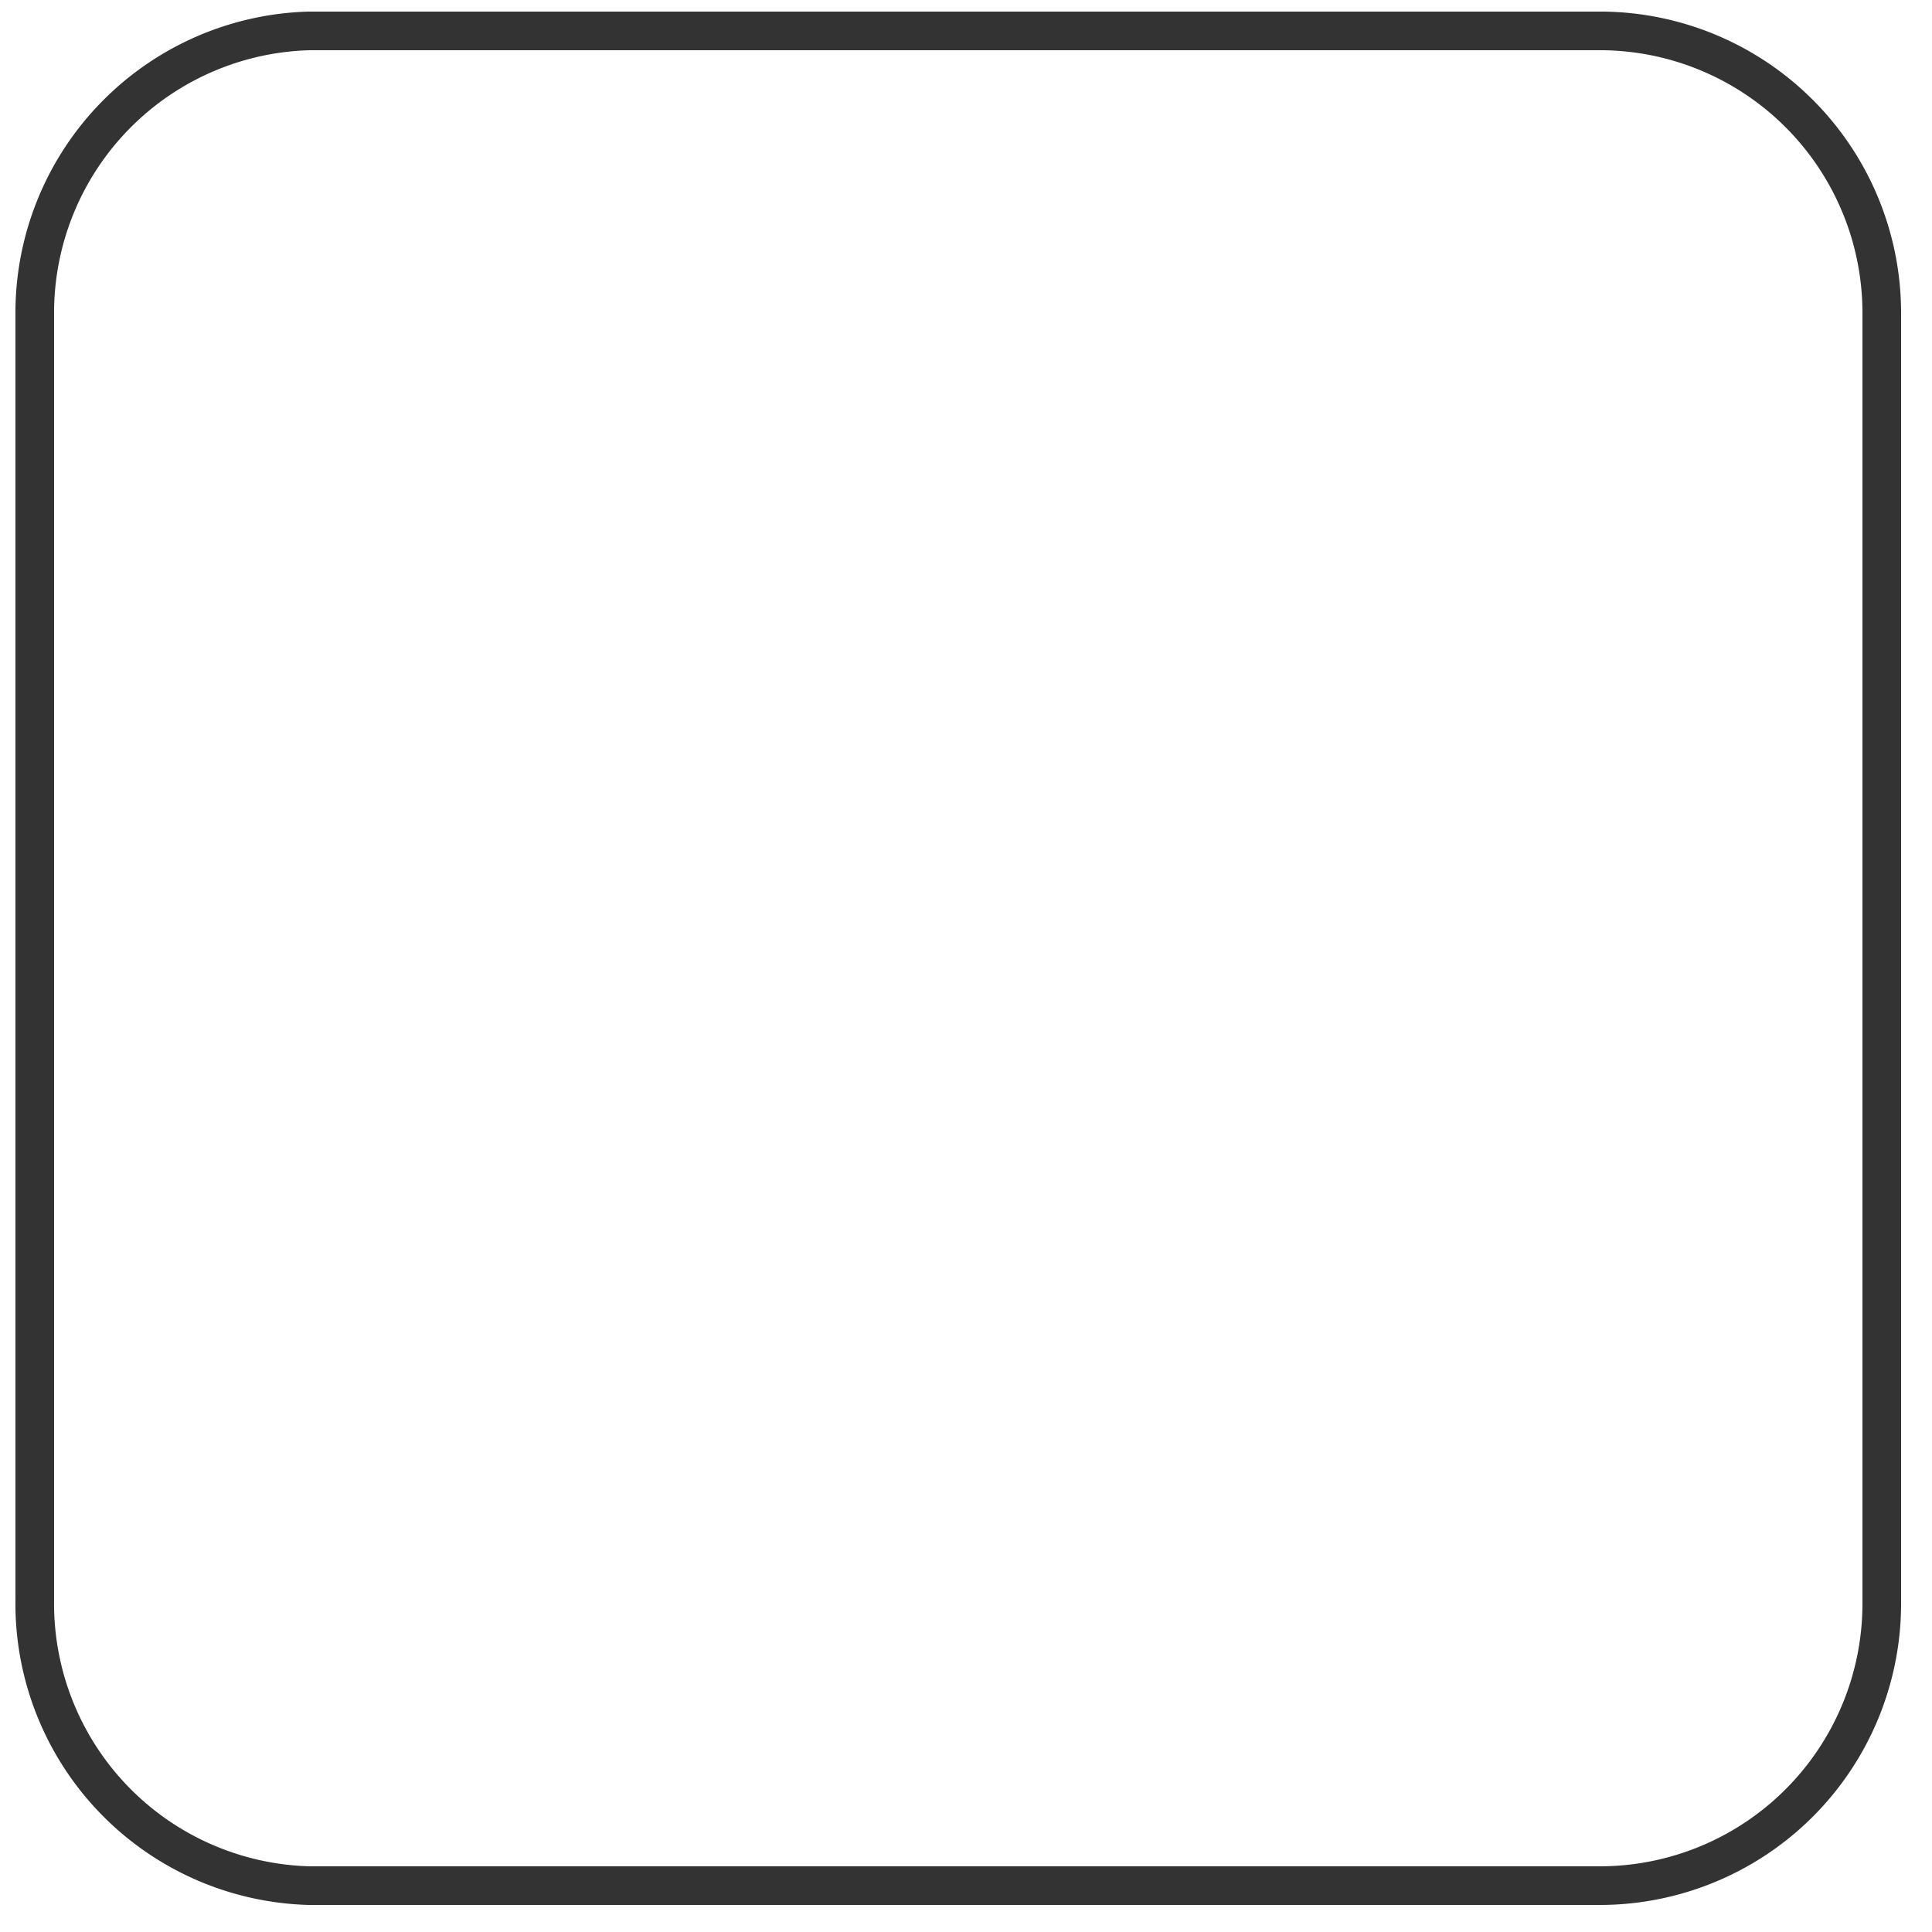 <svg xmlns="http://www.w3.org/2000/svg" width="50mm" height="50mm" viewBox="0 0 50 50">
  <path fill="none" stroke="#333" d="M8 .8A7.3 7.3 0 0 0 .9 8v33.4A7.3 7.3 0 0 0 8 48.8h33.4a7.3 7.3 0 0 0 7.3-7.3V8.1A7.3 7.3 0 0 0 41.5.8H8.1Z"/>
</svg>
